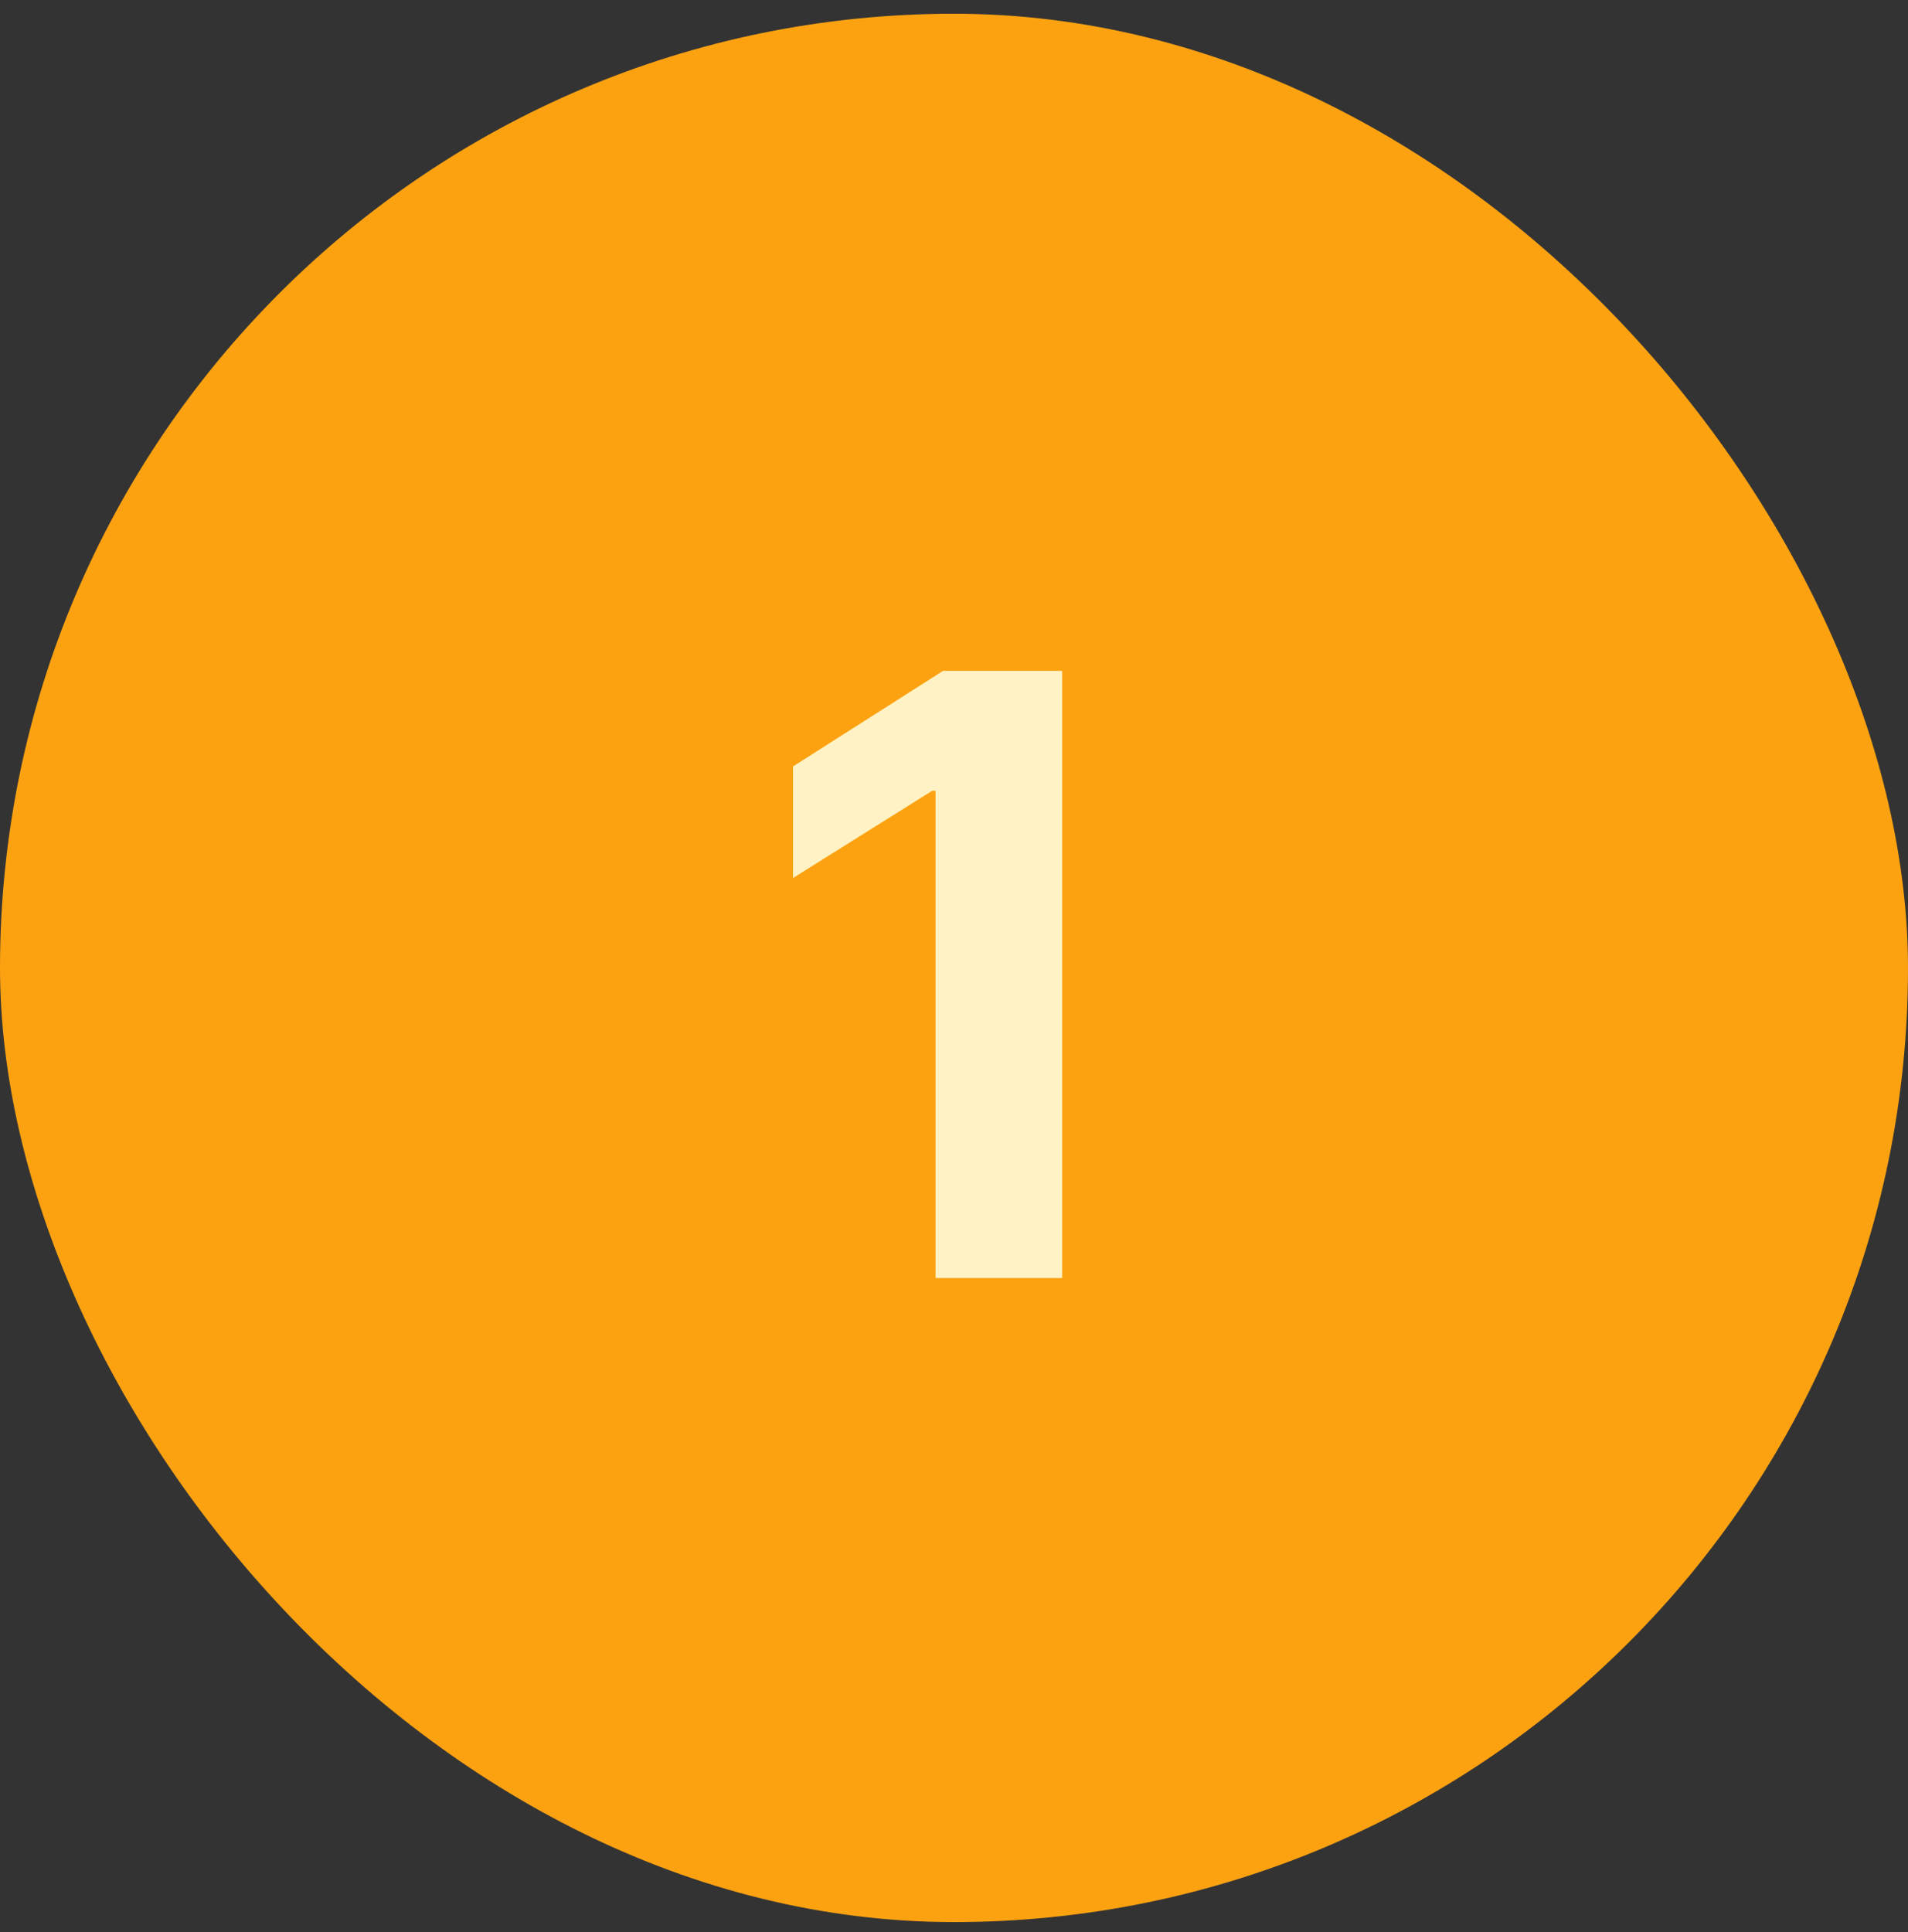 <svg width="80" height="81" viewBox="0 0 80 81" fill="none" xmlns="http://www.w3.org/2000/svg">
<rect x="0" y="0" width="80" height="81" fill="#333333" stroke="none"/>
<rect y="0.576" width="80" height="80" rx="40" fill="#FCA211"/>
<path d="M44.535 28.123V53.576H39.227V33.15H39.086L33.25 36.807V32.131L39.543 28.123H44.535Z" fill="#FFF3C5"/>
</svg>
